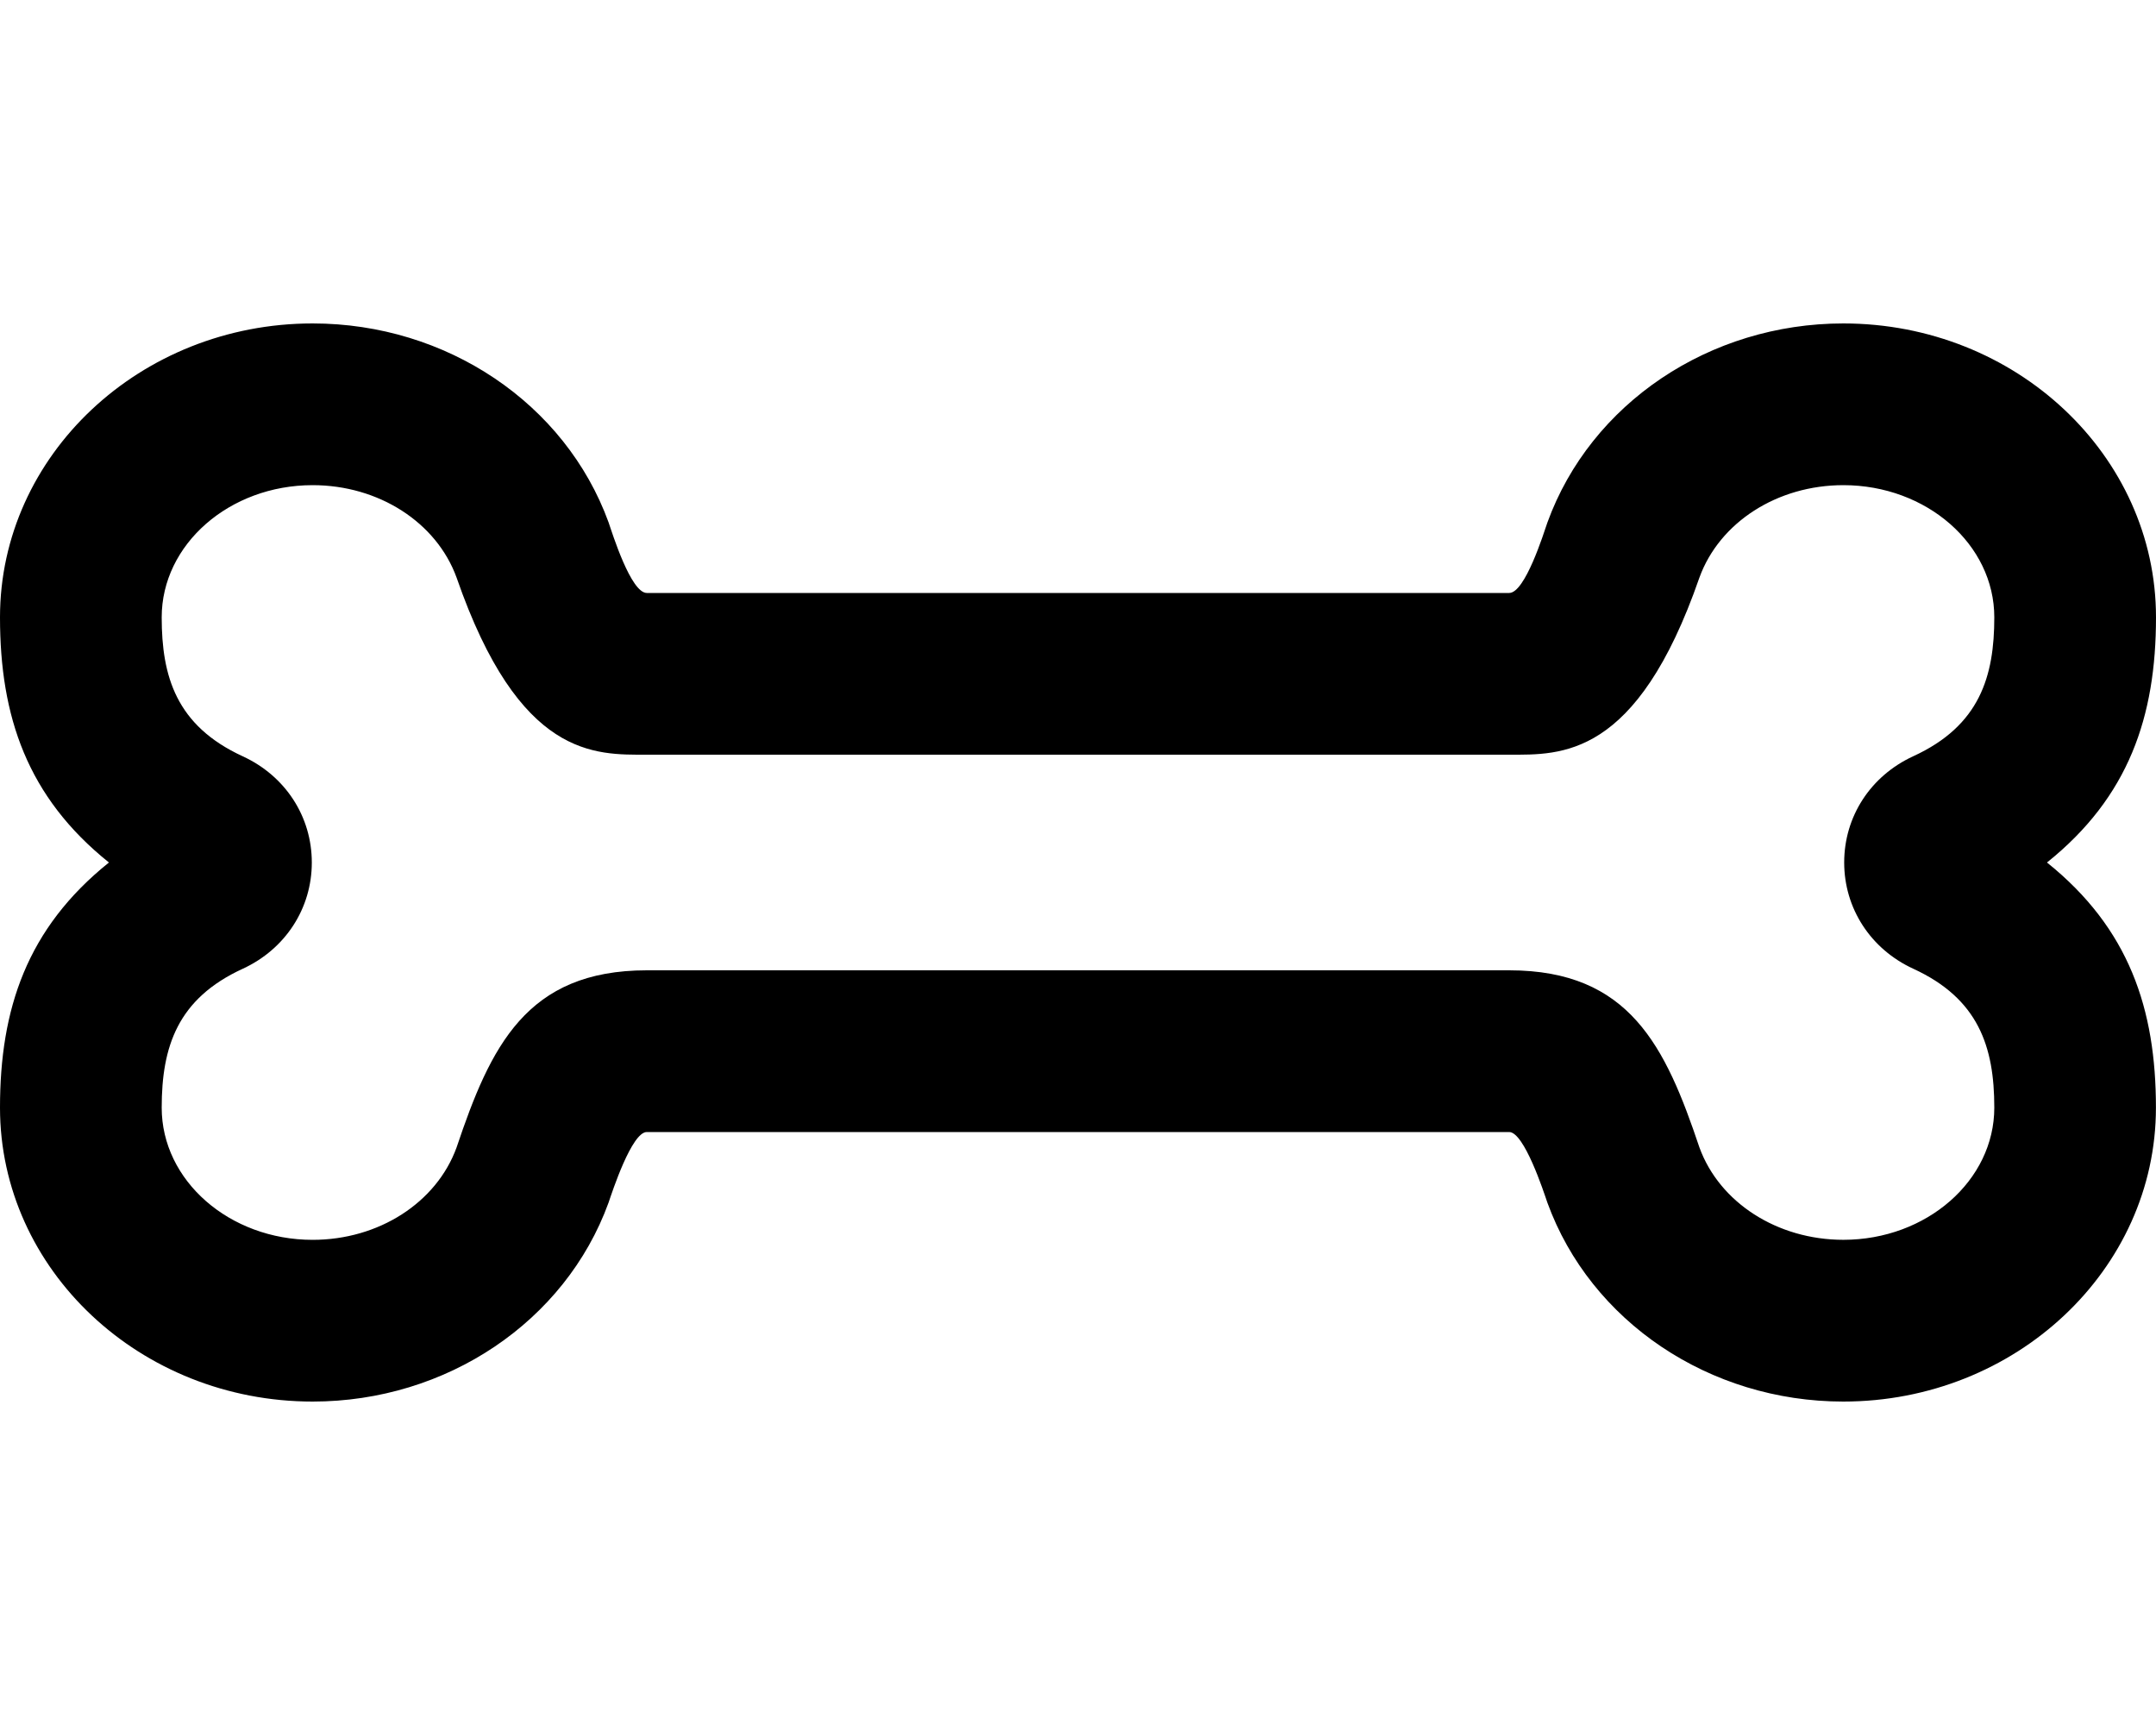 <svg aria-hidden="true" data-prefix="far" data-icon="bone" role="img" xmlns="http://www.w3.org/2000/svg" viewBox="0 0 640 512" class="svg-inline--fa fa-bone fa-w-20 fa-7x"><path fill="currentColor" d="M640 183.23C640 135.14 598.38 96 547.19 96c-39.72 0-75 23.73-87.84 59.06C458.23 158.3 452.72 176 448 176H192c-4.72 0-10.23-17.7-11.34-20.94C167.81 119.73 132.53 96 92.81 96 41.62 96 0 135.14 0 183.23c0 29.45 8.09 53.34 32.34 72.77C7.93 275.57 0 299.54 0 328.77 0 376.86 41.62 416 92.81 416c39.72 0 75-23.73 87.84-59.05 1.09-3.23 6.89-20.95 11.34-20.95h256c4.45 0 10.25 17.73 11.34 20.95 12.84 35.31 48.12 59.05 87.84 59.05 51.19 0 92.81-39.14 92.81-87.23 0-29.23-7.93-53.19-32.34-72.77 24.27-19.43 32.36-43.31 32.36-72.77zm-72.06 104.3c19.34 8.88 24.06 23.12 24.06 41.23 0 21.64-20.09 39.23-44.81 39.23-19.59 0-36.75-11.02-42.72-27.41C494.42 310.66 483.78 288 448 288H192c-35.78 0-46.42 22.66-56.47 52.59-5.97 16.39-23.12 27.41-42.72 27.41C68.09 368 48 350.41 48 328.77c0-18.12 4.72-32.36 24.06-41.23 12.62-5.81 20.5-17.89 20.5-31.53s-7.84-25.7-20.5-31.53C52.28 215.39 48 200.72 48 183.23 48 161.59 68.09 144 92.81 144c19.59 0 36.75 11.02 42.72 27.42C154.17 225.19 176.64 224 192 224h256c15.36 0 37.83 1.19 56.47-52.58 5.97-16.41 23.12-27.42 42.72-27.42 24.72 0 44.81 17.59 44.81 39.23 0 17.48-4.28 32.16-24.06 41.23-12.66 5.83-20.5 17.89-20.5 31.53s7.87 25.73 20.5 31.54z" class=""></path></svg>